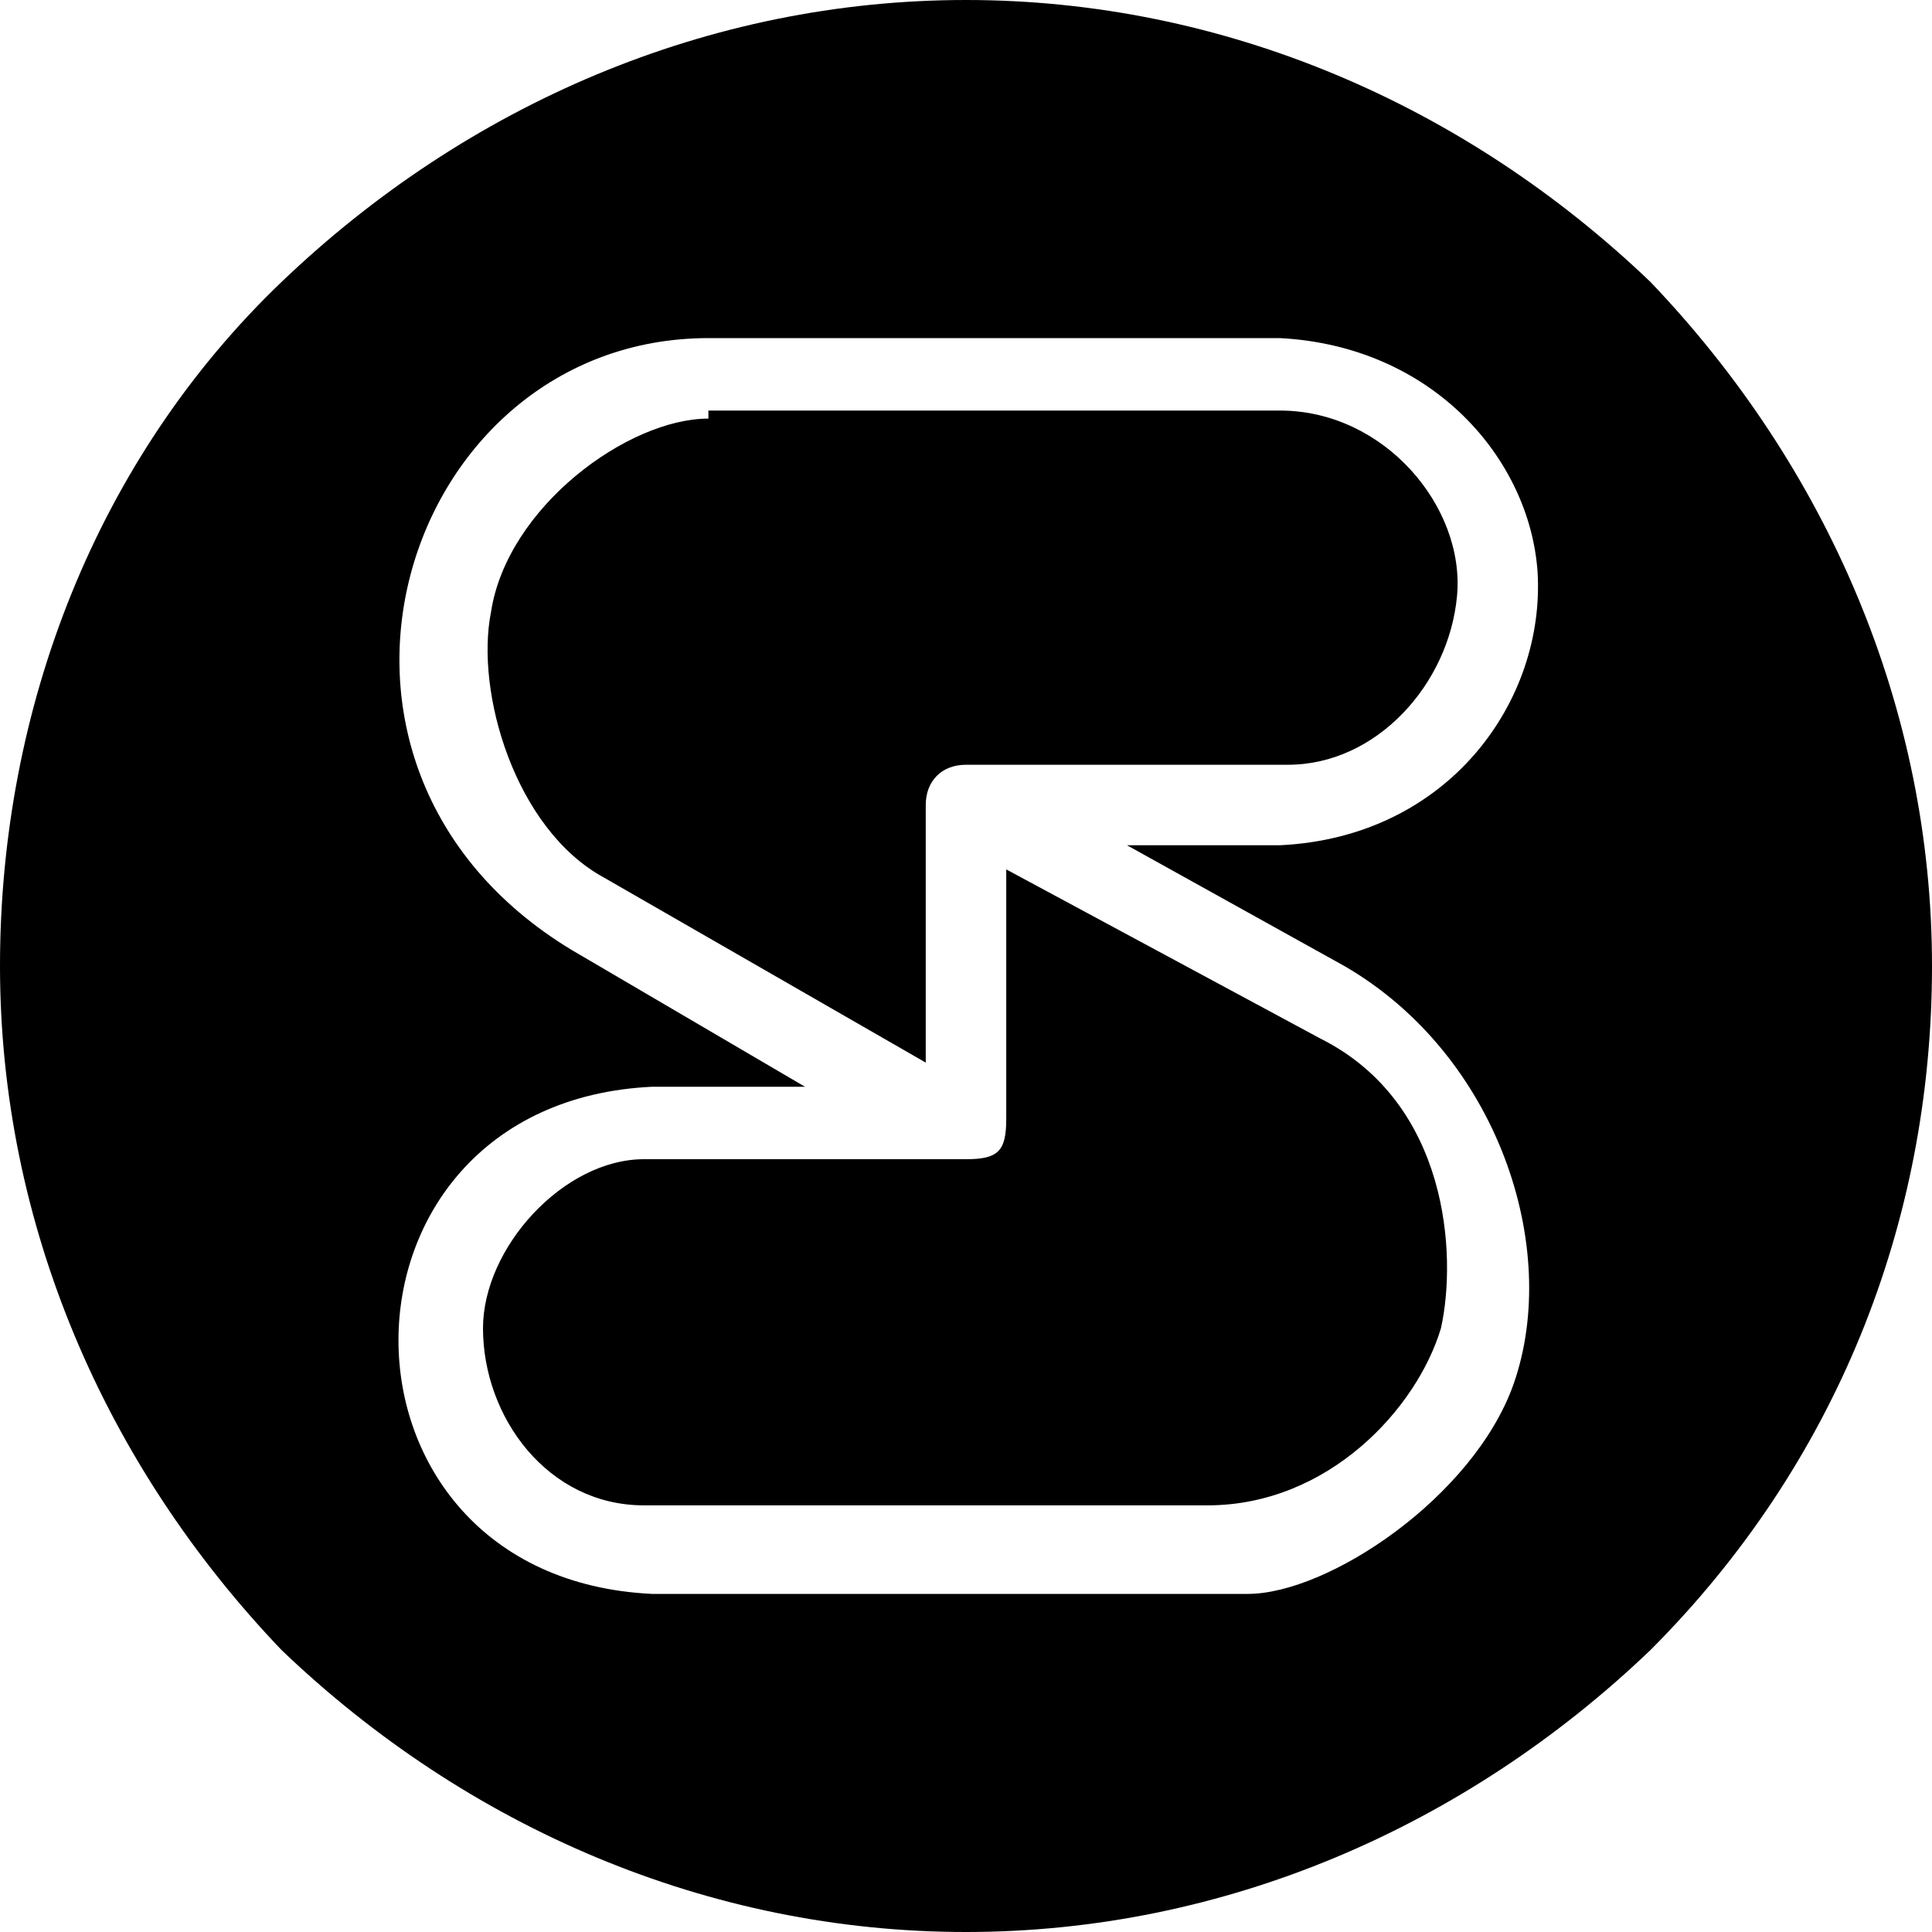 <?xml version="1.0" encoding="utf-8"?>
<!-- Generator: Adobe Illustrator 24.3.0, SVG Export Plug-In . SVG Version: 6.00 Build 0)  -->
<svg version="1.1" id="Layer_1" xmlns="http://www.w3.org/2000/svg" xmlns:xlink="http://www.w3.org/1999/xlink" x="0px" y="0px"
	 viewBox="0 0 24 24" style="enable-background:new 0 0 24 24;" xml:space="preserve">
<path d="M12,0C8.8,0,5.8,1.3,3.5,3.5S0,8.8,0,12s1.3,6.2,3.5,8.5C5.8,22.7,8.8,24,12,24s6.2-1.3,8.5-3.5c2.3-2.3,3.5-5.3,3.5-8.5
	s-1.3-6.2-3.5-8.5C18.2,1.3,15.2,0,12,0L12,0z M8.8,4.2h7.1c1.9,0.1,3.1,1.5,3.2,2.9c0.1,1.6-1.1,3.3-3.2,3.4H14l2.7,1.5
	c1.9,1.1,2.7,3.5,2.1,5.2c-0.5,1.4-2.3,2.6-3.3,2.6H8.1c-4.2-0.2-4.2-6.1,0-6.3H10l-2.9-1.7C3.3,9.5,5,4.2,8.8,4.2z M8.8,5.2
	c-1,0-2.5,1.1-2.7,2.4c-0.2,1,0.3,2.7,1.4,3.3l4,2.3V10c0-0.3,0.2-0.5,0.5-0.5h4c1.1,0,2-1,2.1-2.1c0.1-1.1-0.9-2.3-2.2-2.3H8.8z
	 M12.5,10.8v3.1c0,0.4-0.1,0.5-0.5,0.5H8c-1,0-2,1.1-2,2.1c0,1.1,0.8,2.2,2,2.2h7c1.5,0,2.6-1.2,2.9-2.2c0.2-0.9,0.1-2.8-1.5-3.6
	L12.5,10.8z"/>
</svg>
